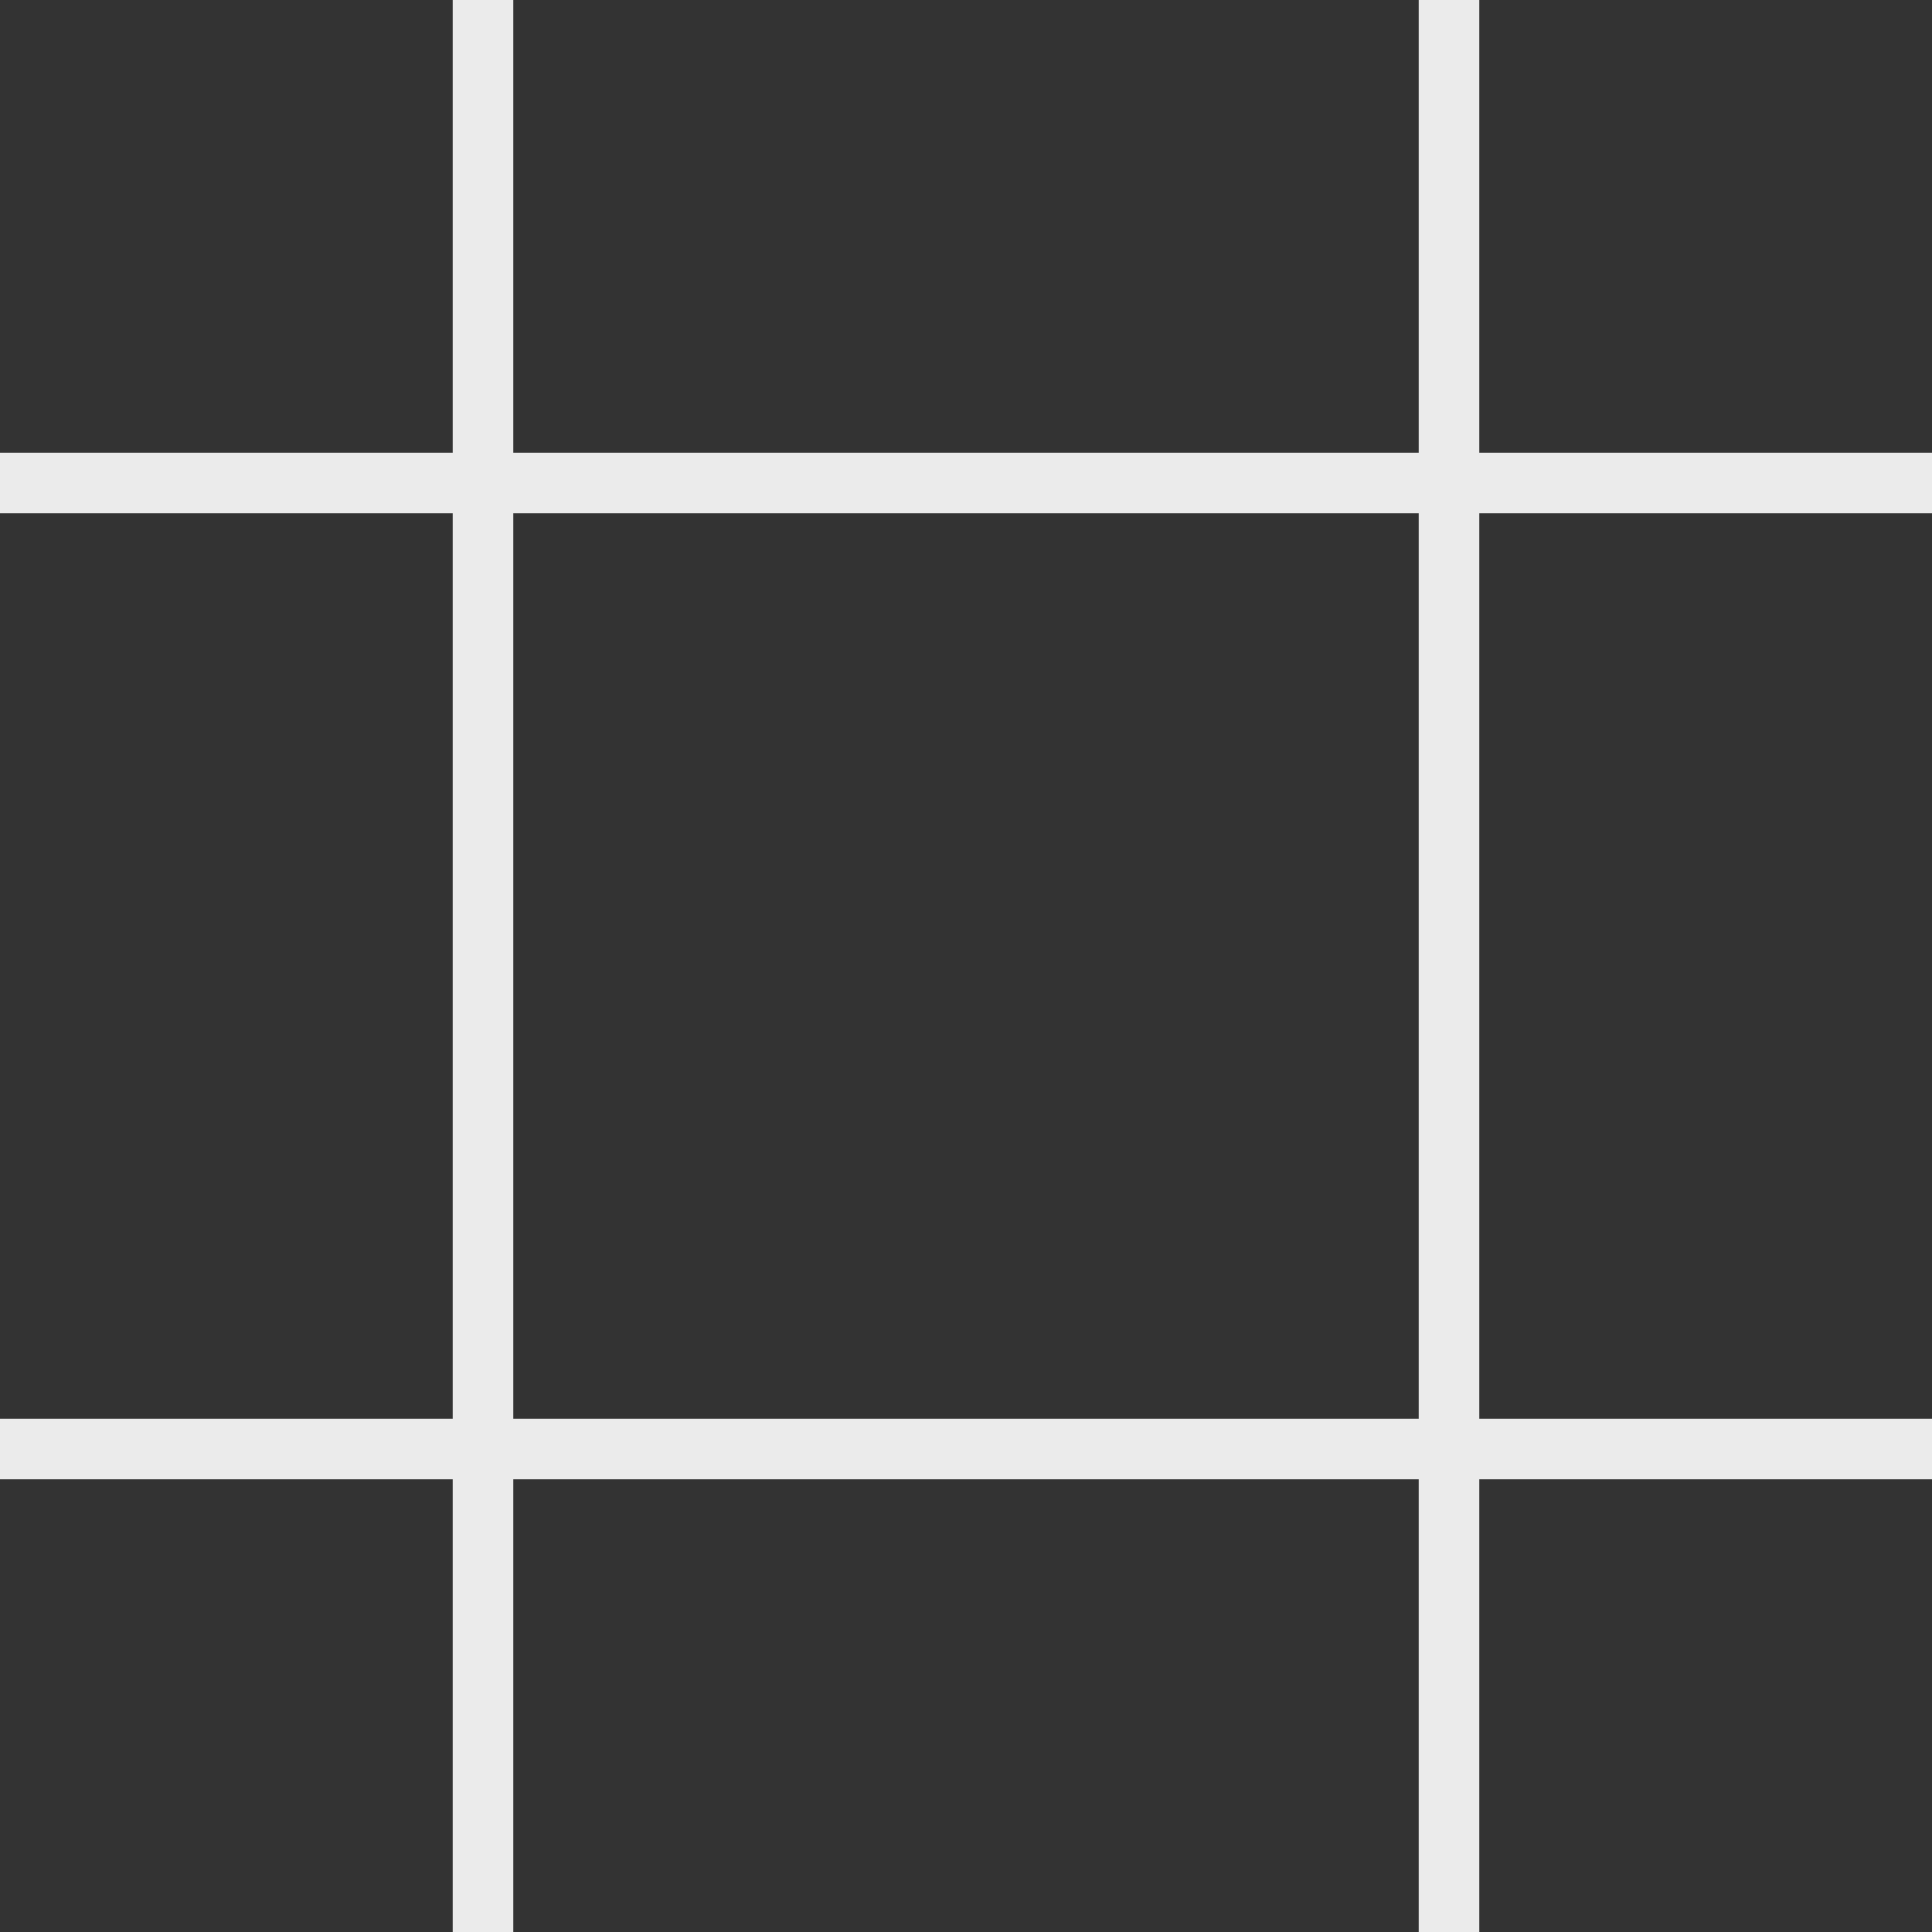 <svg width="64" height="64" viewBox="0 0 64 64" fill="none" xmlns="http://www.w3.org/2000/svg">
<rect x="0" y="0" width="64" height="64" fill="#333333" stroke="none"/>
<g clip-path="url(#clip0_14_150)">
<path d="M96 48L-32 48" stroke="#EBEBEB" stroke-width="2"/>
<path d="M96 16L-32 16" stroke="#EBEBEB" stroke-width="2"/>
<path d="M16 96V-32" stroke="#EBEBEB" stroke-width="2"/>
<path d="M48 96V-32" stroke="#EBEBEB" stroke-width="2"/>
</g>
<defs>
<clipPath id="clip0_14_150">
<rect width="64" height="64" fill="white"/>
</clipPath>
</defs>
</svg>
